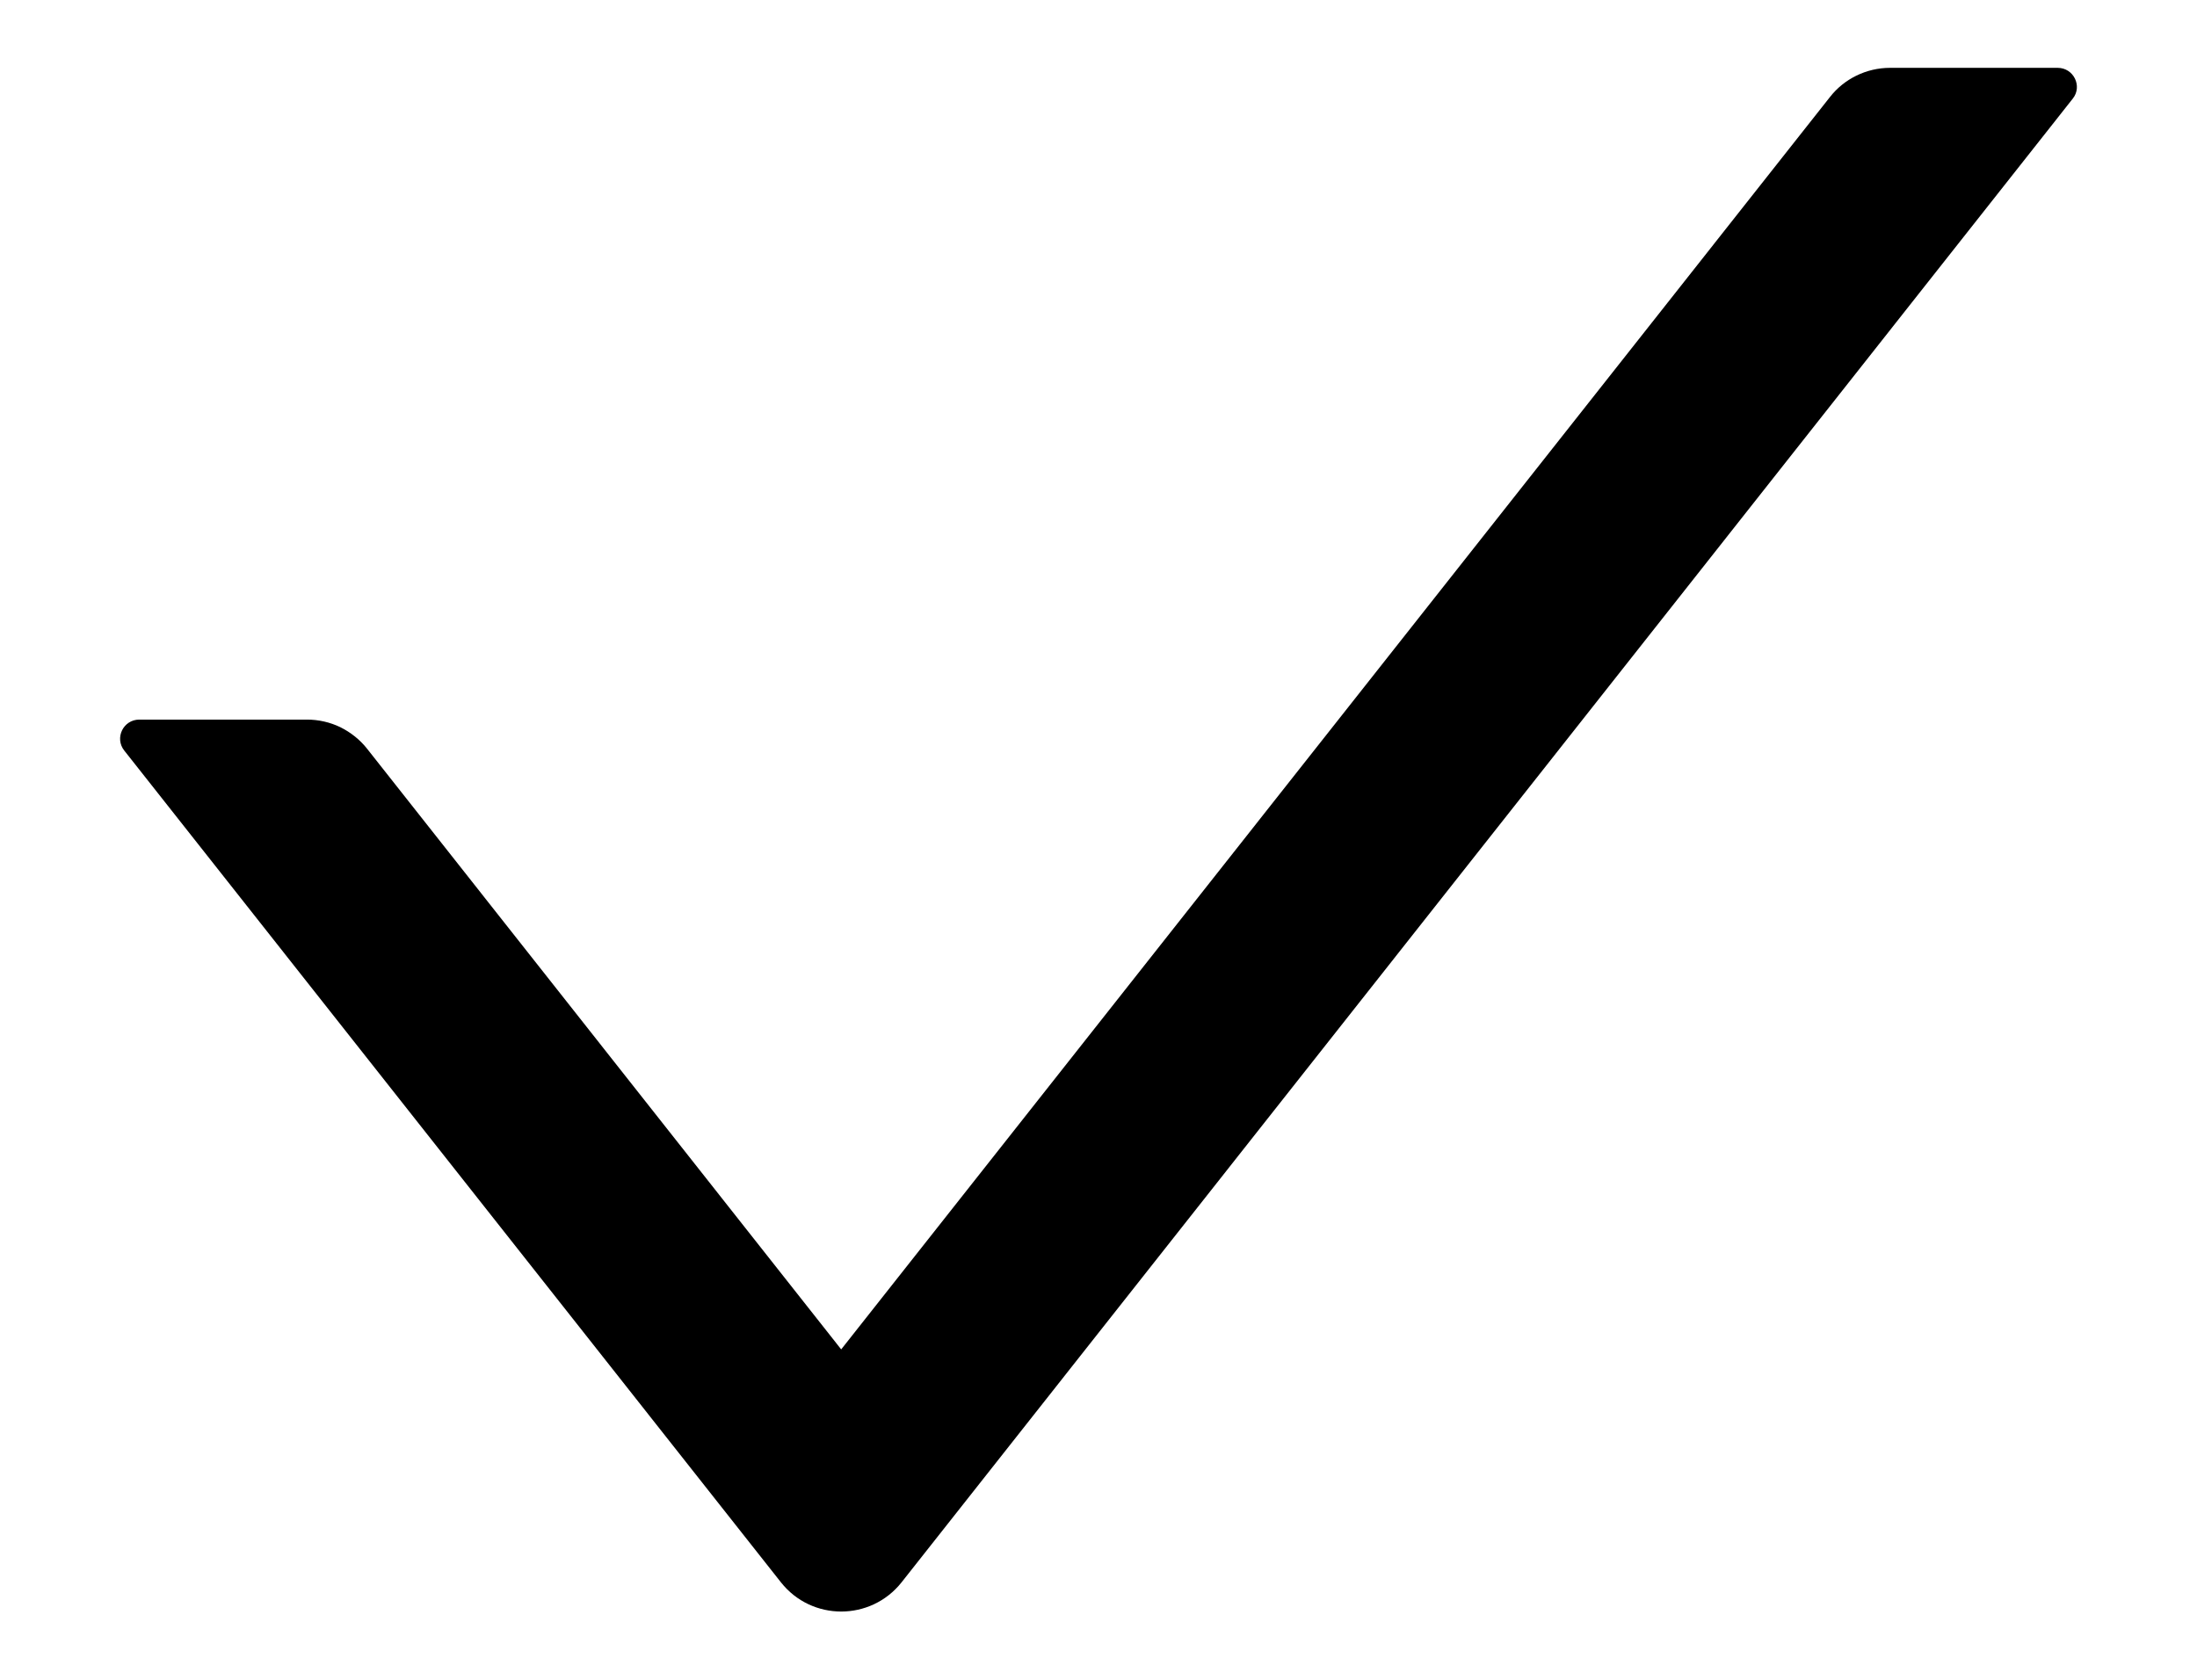 <svg width="17" height="13" viewBox="0 0 17 13" fill="none" xmlns="http://www.w3.org/2000/svg">
<path d="M15.922 0.525H14.625C14.443 0.525 14.27 0.609 14.159 0.752L6.509 10.443L2.841 5.795C2.785 5.724 2.714 5.668 2.634 5.628C2.553 5.589 2.465 5.569 2.375 5.569H1.078C0.954 5.569 0.885 5.711 0.961 5.808L6.043 12.246C6.281 12.547 6.737 12.547 6.976 12.246L16.039 0.763C16.115 0.668 16.046 0.525 15.922 0.525Z" fill="black"/>
</svg>
